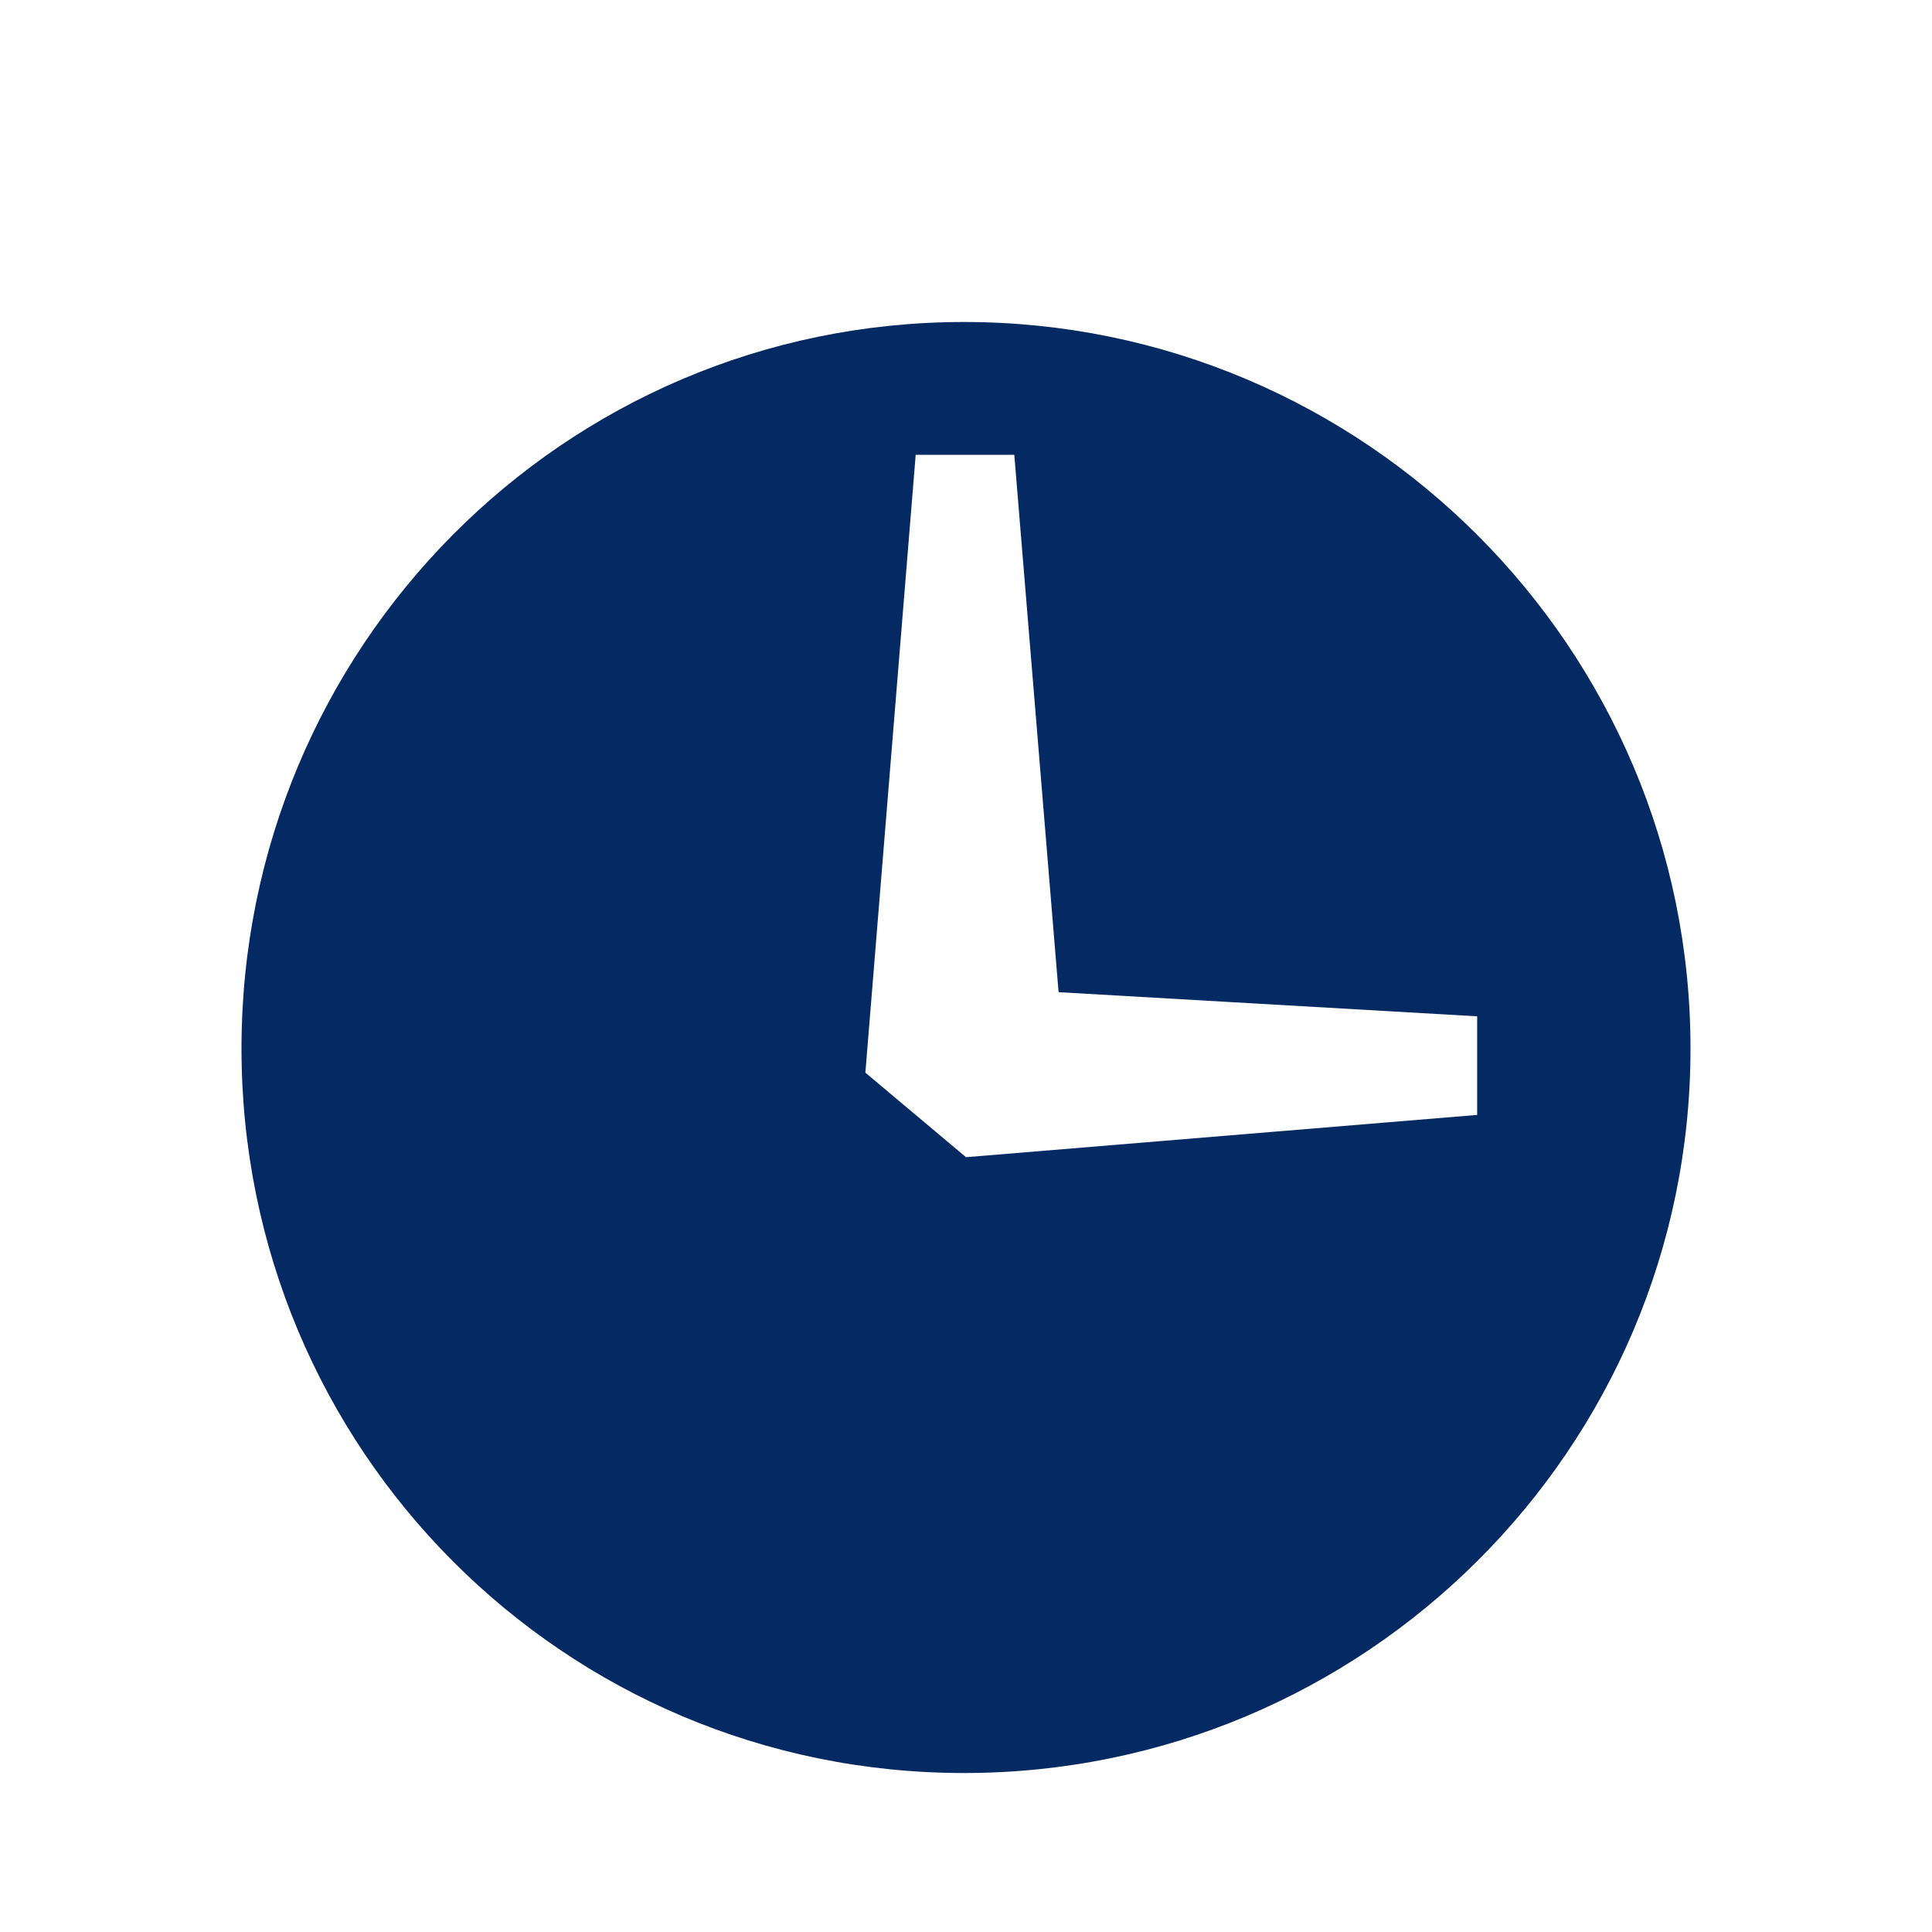 <svg width="24" height="24" viewBox="0 0 24 24" fill="none" xmlns="http://www.w3.org/2000/svg">
<path fill-rule="evenodd" clip-rule="evenodd" d="M11.975 4C16.95 4 21 8.05 21 13.025C21 18 16.95 22.025 11.975 22.025C7 22.025 3 18 3 13.025C3 8.05 7 4 11.975 4ZM11.375 5.65L10.75 13.325L12 14.375L18.35 13.85V12.625L13.15 12.325L12.6 5.65H11.375Z" fill="#052962"/>
</svg>
